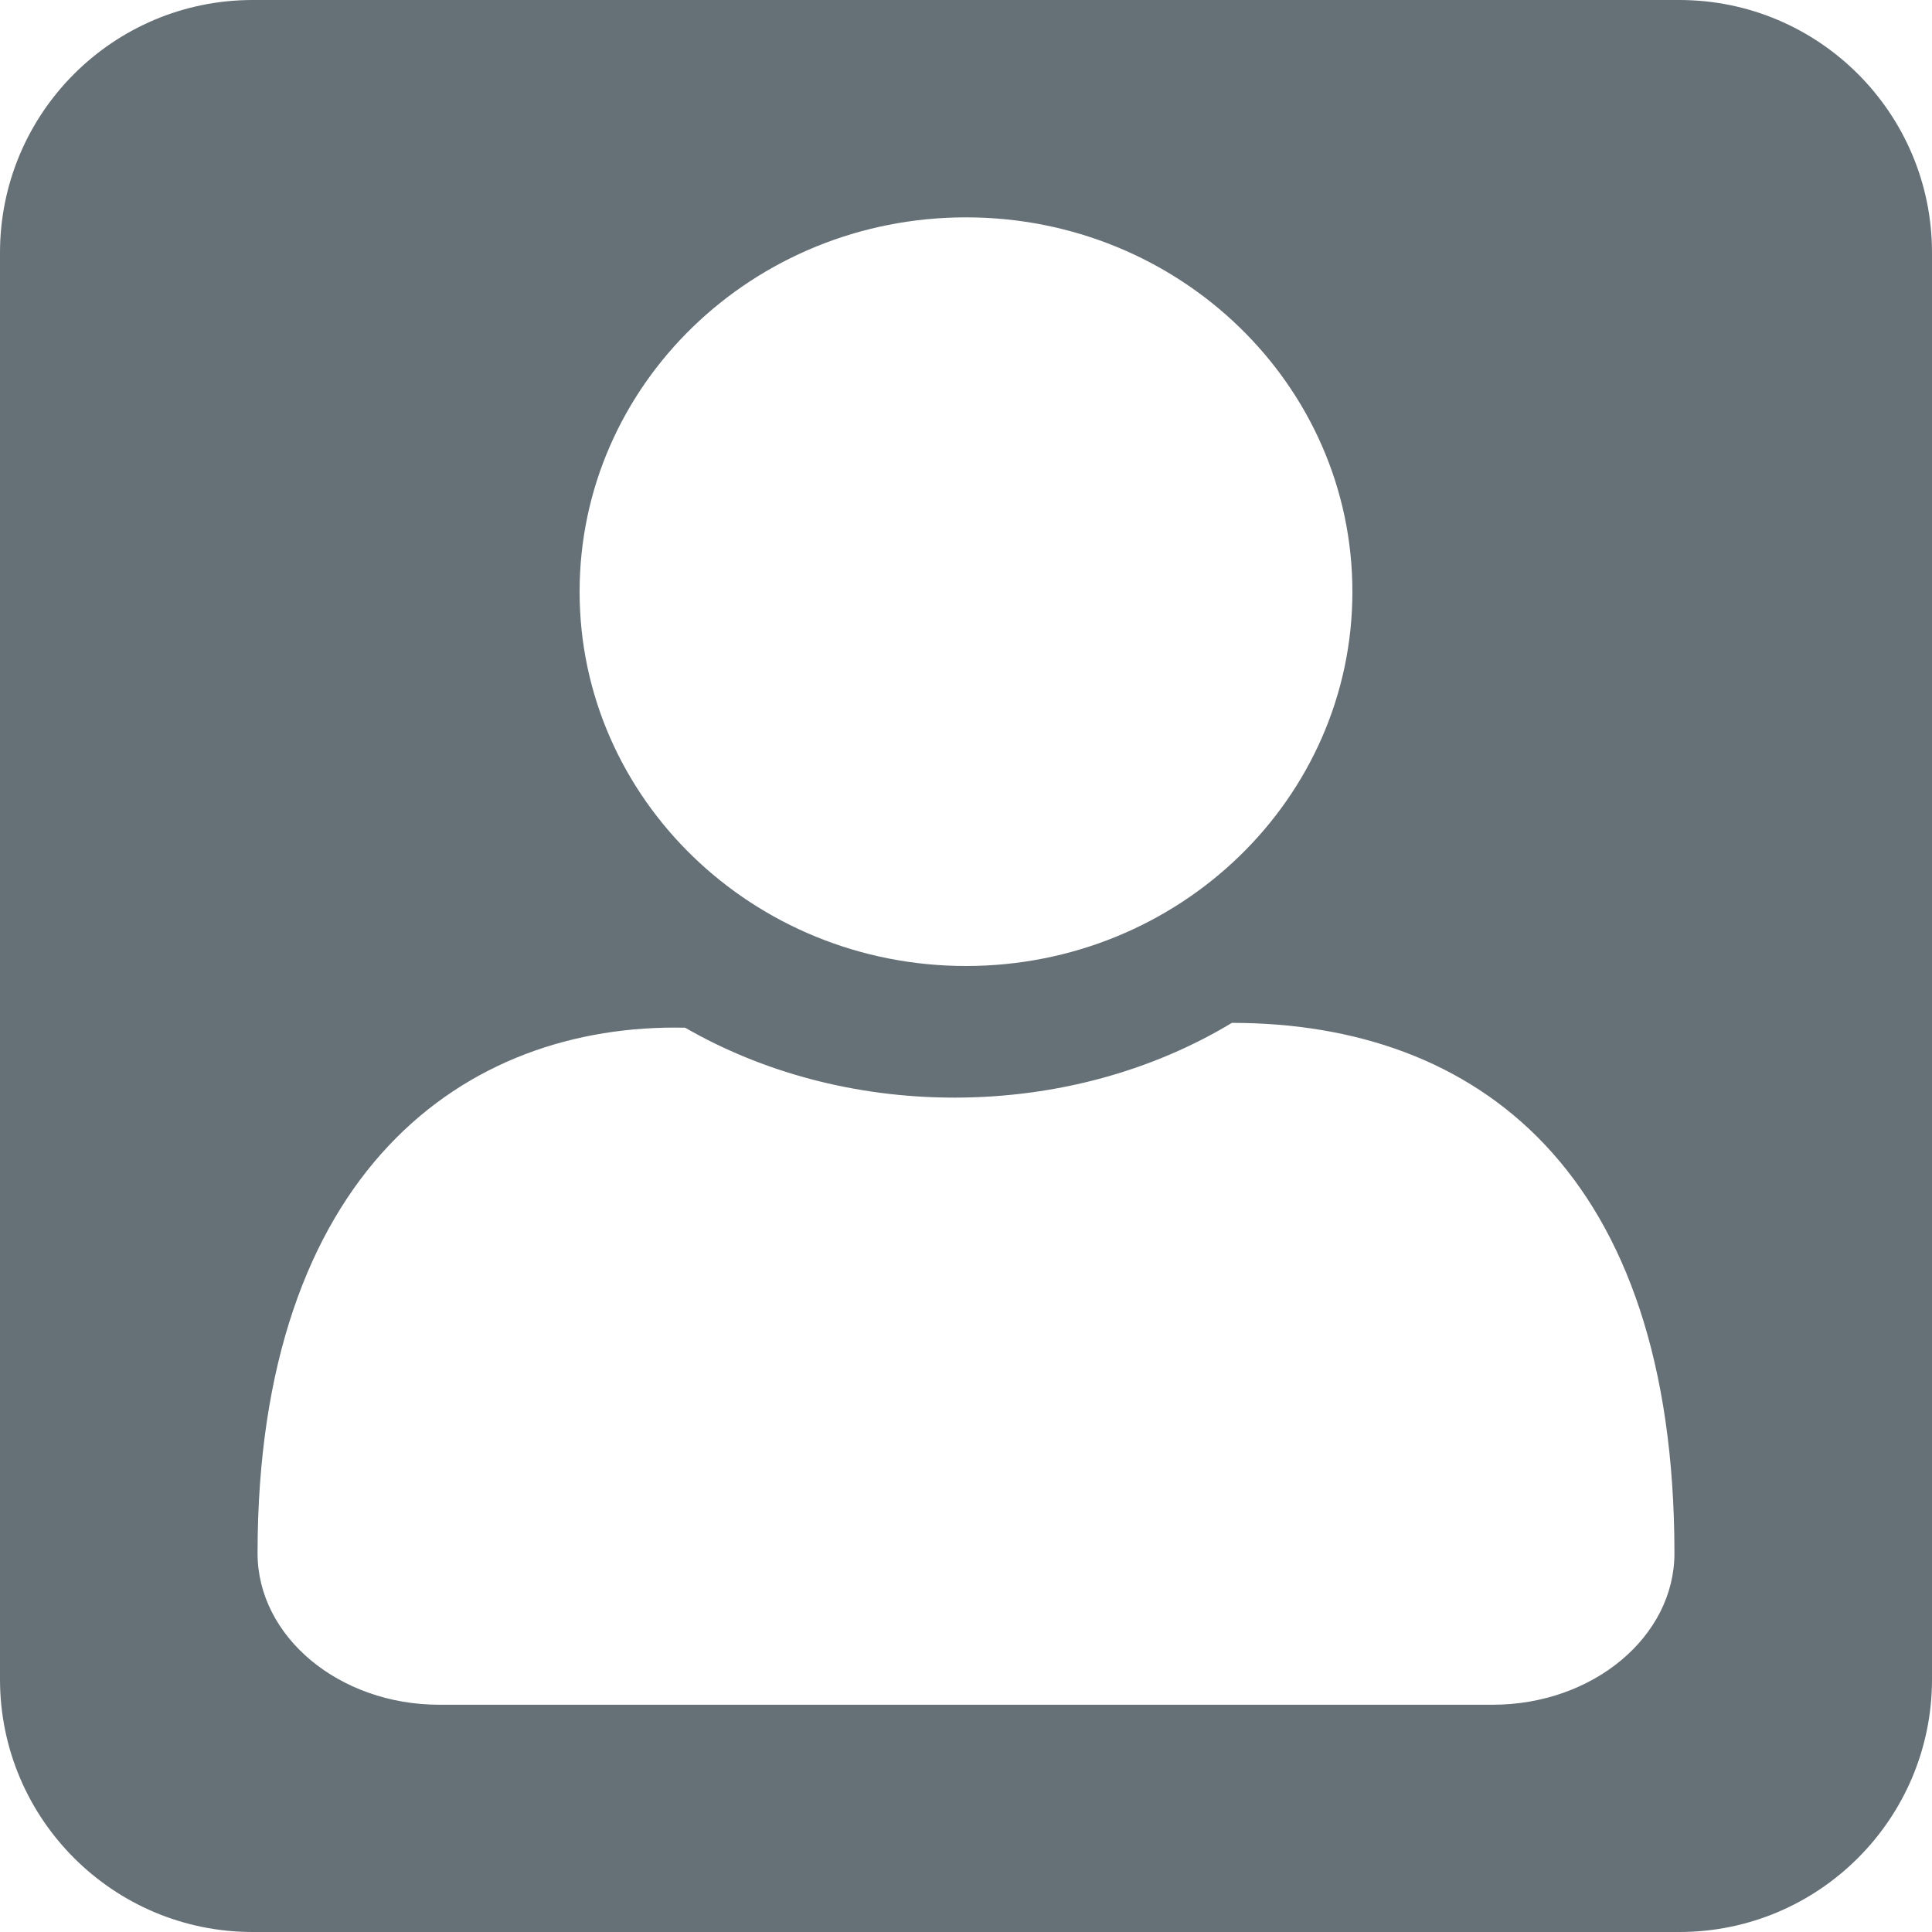<svg width="16" height="16" viewBox="0 0 16 16" fill="none" xmlns="http://www.w3.org/2000/svg">
<path fill-rule="evenodd" clip-rule="evenodd" d="M16 2.093C16 0.937 15.063 0 13.907 0H2.093C0.937 0 0 0.937 0 2.093V13.907C0 15.063 0.937 16 2.093 16H13.907C15.063 16 16 15.063 16 13.907V2.093ZM8 1.8C9.767 1.8 11.2 3.188 11.2 4.9C11.2 6.612 9.767 8 8 8C6.233 8 4.8 6.612 4.8 4.9C4.8 3.188 6.233 1.8 8 1.8ZM12.361 14.118H3.639C2.807 14.118 2.133 13.553 2.133 12.864C2.133 9.704 3.849 8.471 5.674 8.511C6.306 8.875 7.075 9.09 7.903 9.09C8.763 9.09 9.557 8.86 10.202 8.471C12.234 8.471 13.867 9.704 13.867 12.864C13.867 13.553 13.193 14.118 12.361 14.118Z" fill="#657077"/>
</svg>
